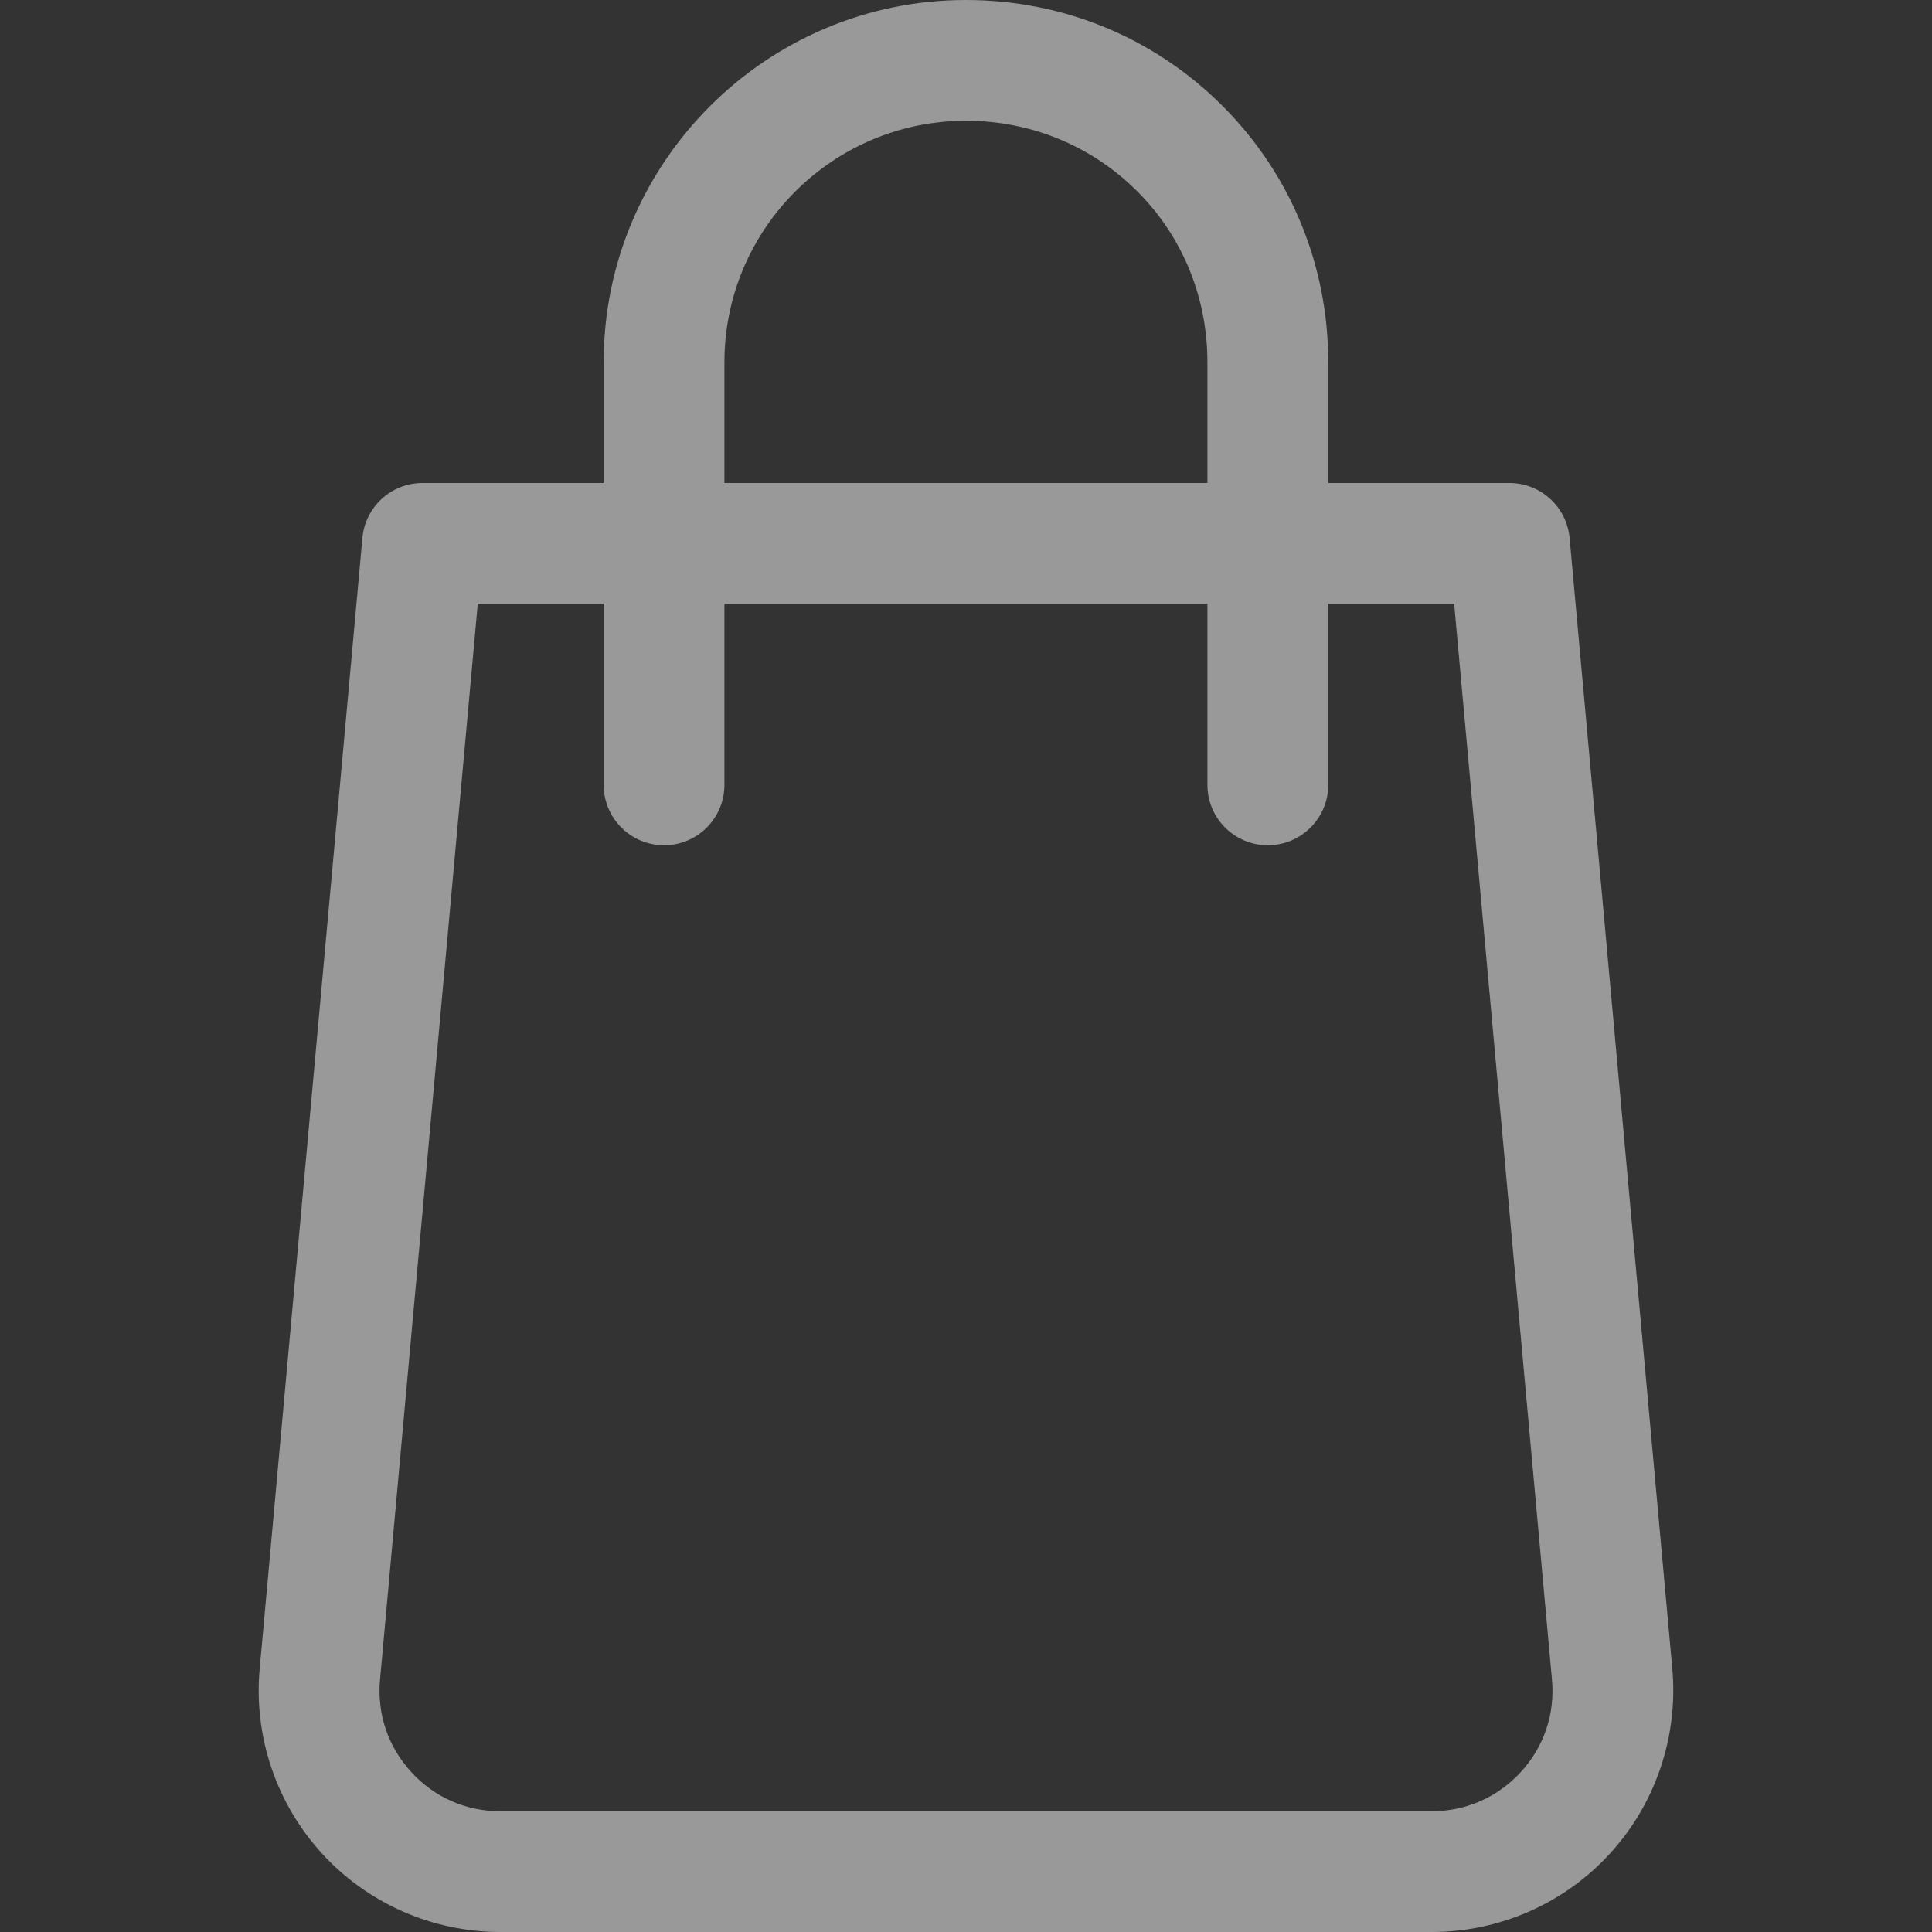 <svg width="24" height="24" viewBox="0 0 24 24" fill="none" xmlns="http://www.w3.org/2000/svg">
<rect x="0" y="0" width="24" height="24" fill="#333333" stroke="none"/>
<path d="M20.774 20.729L19.498 6.683C19.462 6.295 19.138 6 18.75 6H16.5V4.5C16.5 3.294 16.033 2.162 15.185 1.314C14.338 0.467 13.206 0 11.999 0C9.518 0 7.499 2.019 7.499 4.5V6H5.249C4.861 6 4.537 6.295 4.502 6.683L3.226 20.729C3.149 21.566 3.431 22.402 3.998 23.023C4.565 23.645 5.372 24 6.214 24H17.787C18.628 24 19.435 23.645 20.002 23.023C20.569 22.402 20.849 21.566 20.774 20.729ZM8.999 4.5C8.999 2.845 10.345 1.5 11.999 1.5C12.805 1.5 13.559 1.81 14.125 2.374C14.691 2.938 14.999 3.695 14.999 4.5V6H8.999V4.5ZM18.893 22.012C18.605 22.326 18.212 22.5 17.785 22.5H6.214C5.788 22.5 5.393 22.326 5.107 22.011C4.819 21.696 4.682 21.29 4.721 20.863L5.935 7.5H7.499V9.75C7.499 10.164 7.835 10.5 8.249 10.5C8.663 10.5 8.999 10.164 8.999 9.75V7.5H14.999V9.75C14.999 10.164 15.335 10.5 15.749 10.5C16.163 10.5 16.5 10.164 16.5 9.75V7.5H18.064L19.279 20.865C19.318 21.29 19.181 21.698 18.893 22.012Z" fill="white" fill-opacity="0.5"/>
</svg>
